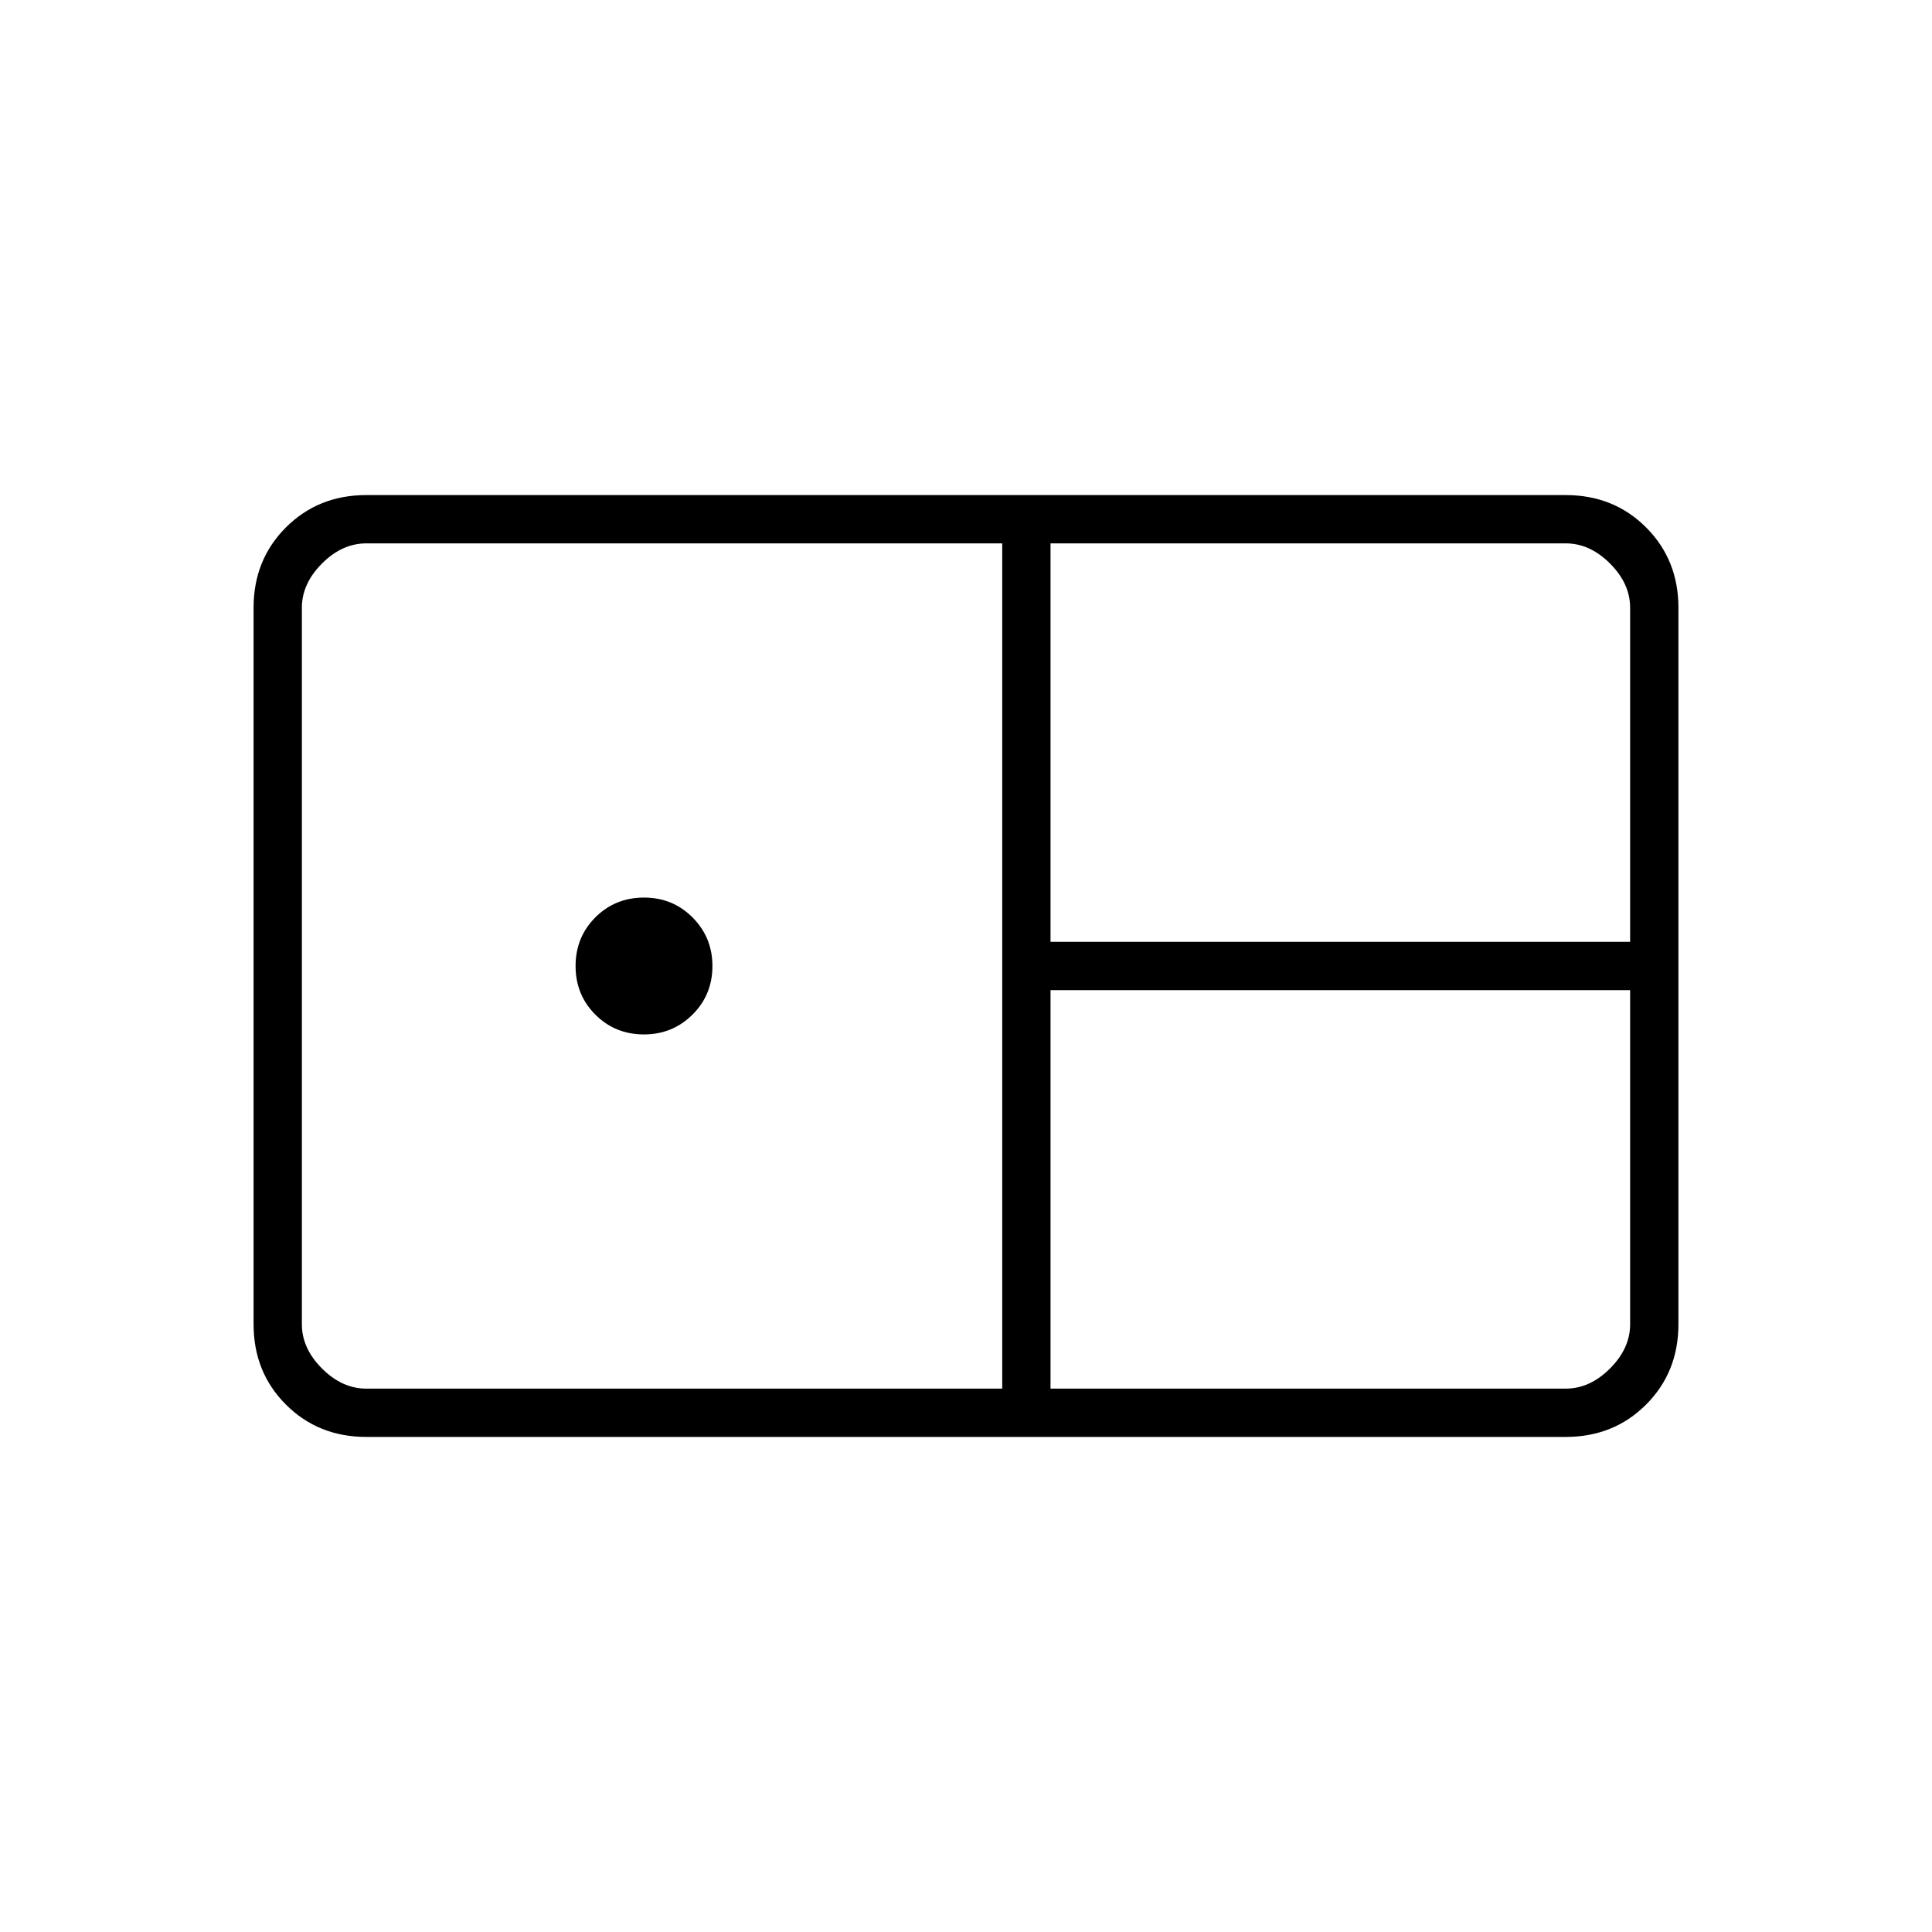 <svg xmlns="http://www.w3.org/2000/svg" height="40" viewBox="0 -960 960 960" width="40"><path d="M182-246q-23.85 0-39.93-16.07Q126-278.15 126-302v-356q0-23.85 16.07-39.93Q158.15-714 182-714h596q23.85 0 39.93 16.07Q834-681.85 834-658v356q0 23.85-16.07 39.93Q801.85-246 778-246H182Zm340-246h288v-166q0-12-10-22t-22-10H522v198ZM182-270h316v-420H182q-12 0-22 10t-10 22v356q0 12 10 22t22 10Zm138-176q-14.33 0-24.17-9.83Q286-465.67 286-480q0-14.33 9.83-24.17Q305.67-514 320-514q14.33 0 24.17 9.92Q354-494.17 354-480q0 14.33-9.92 24.17Q334.17-446 320-446Zm202 176h256q12 0 22-10t10-22v-166H522v198Z"/></svg>